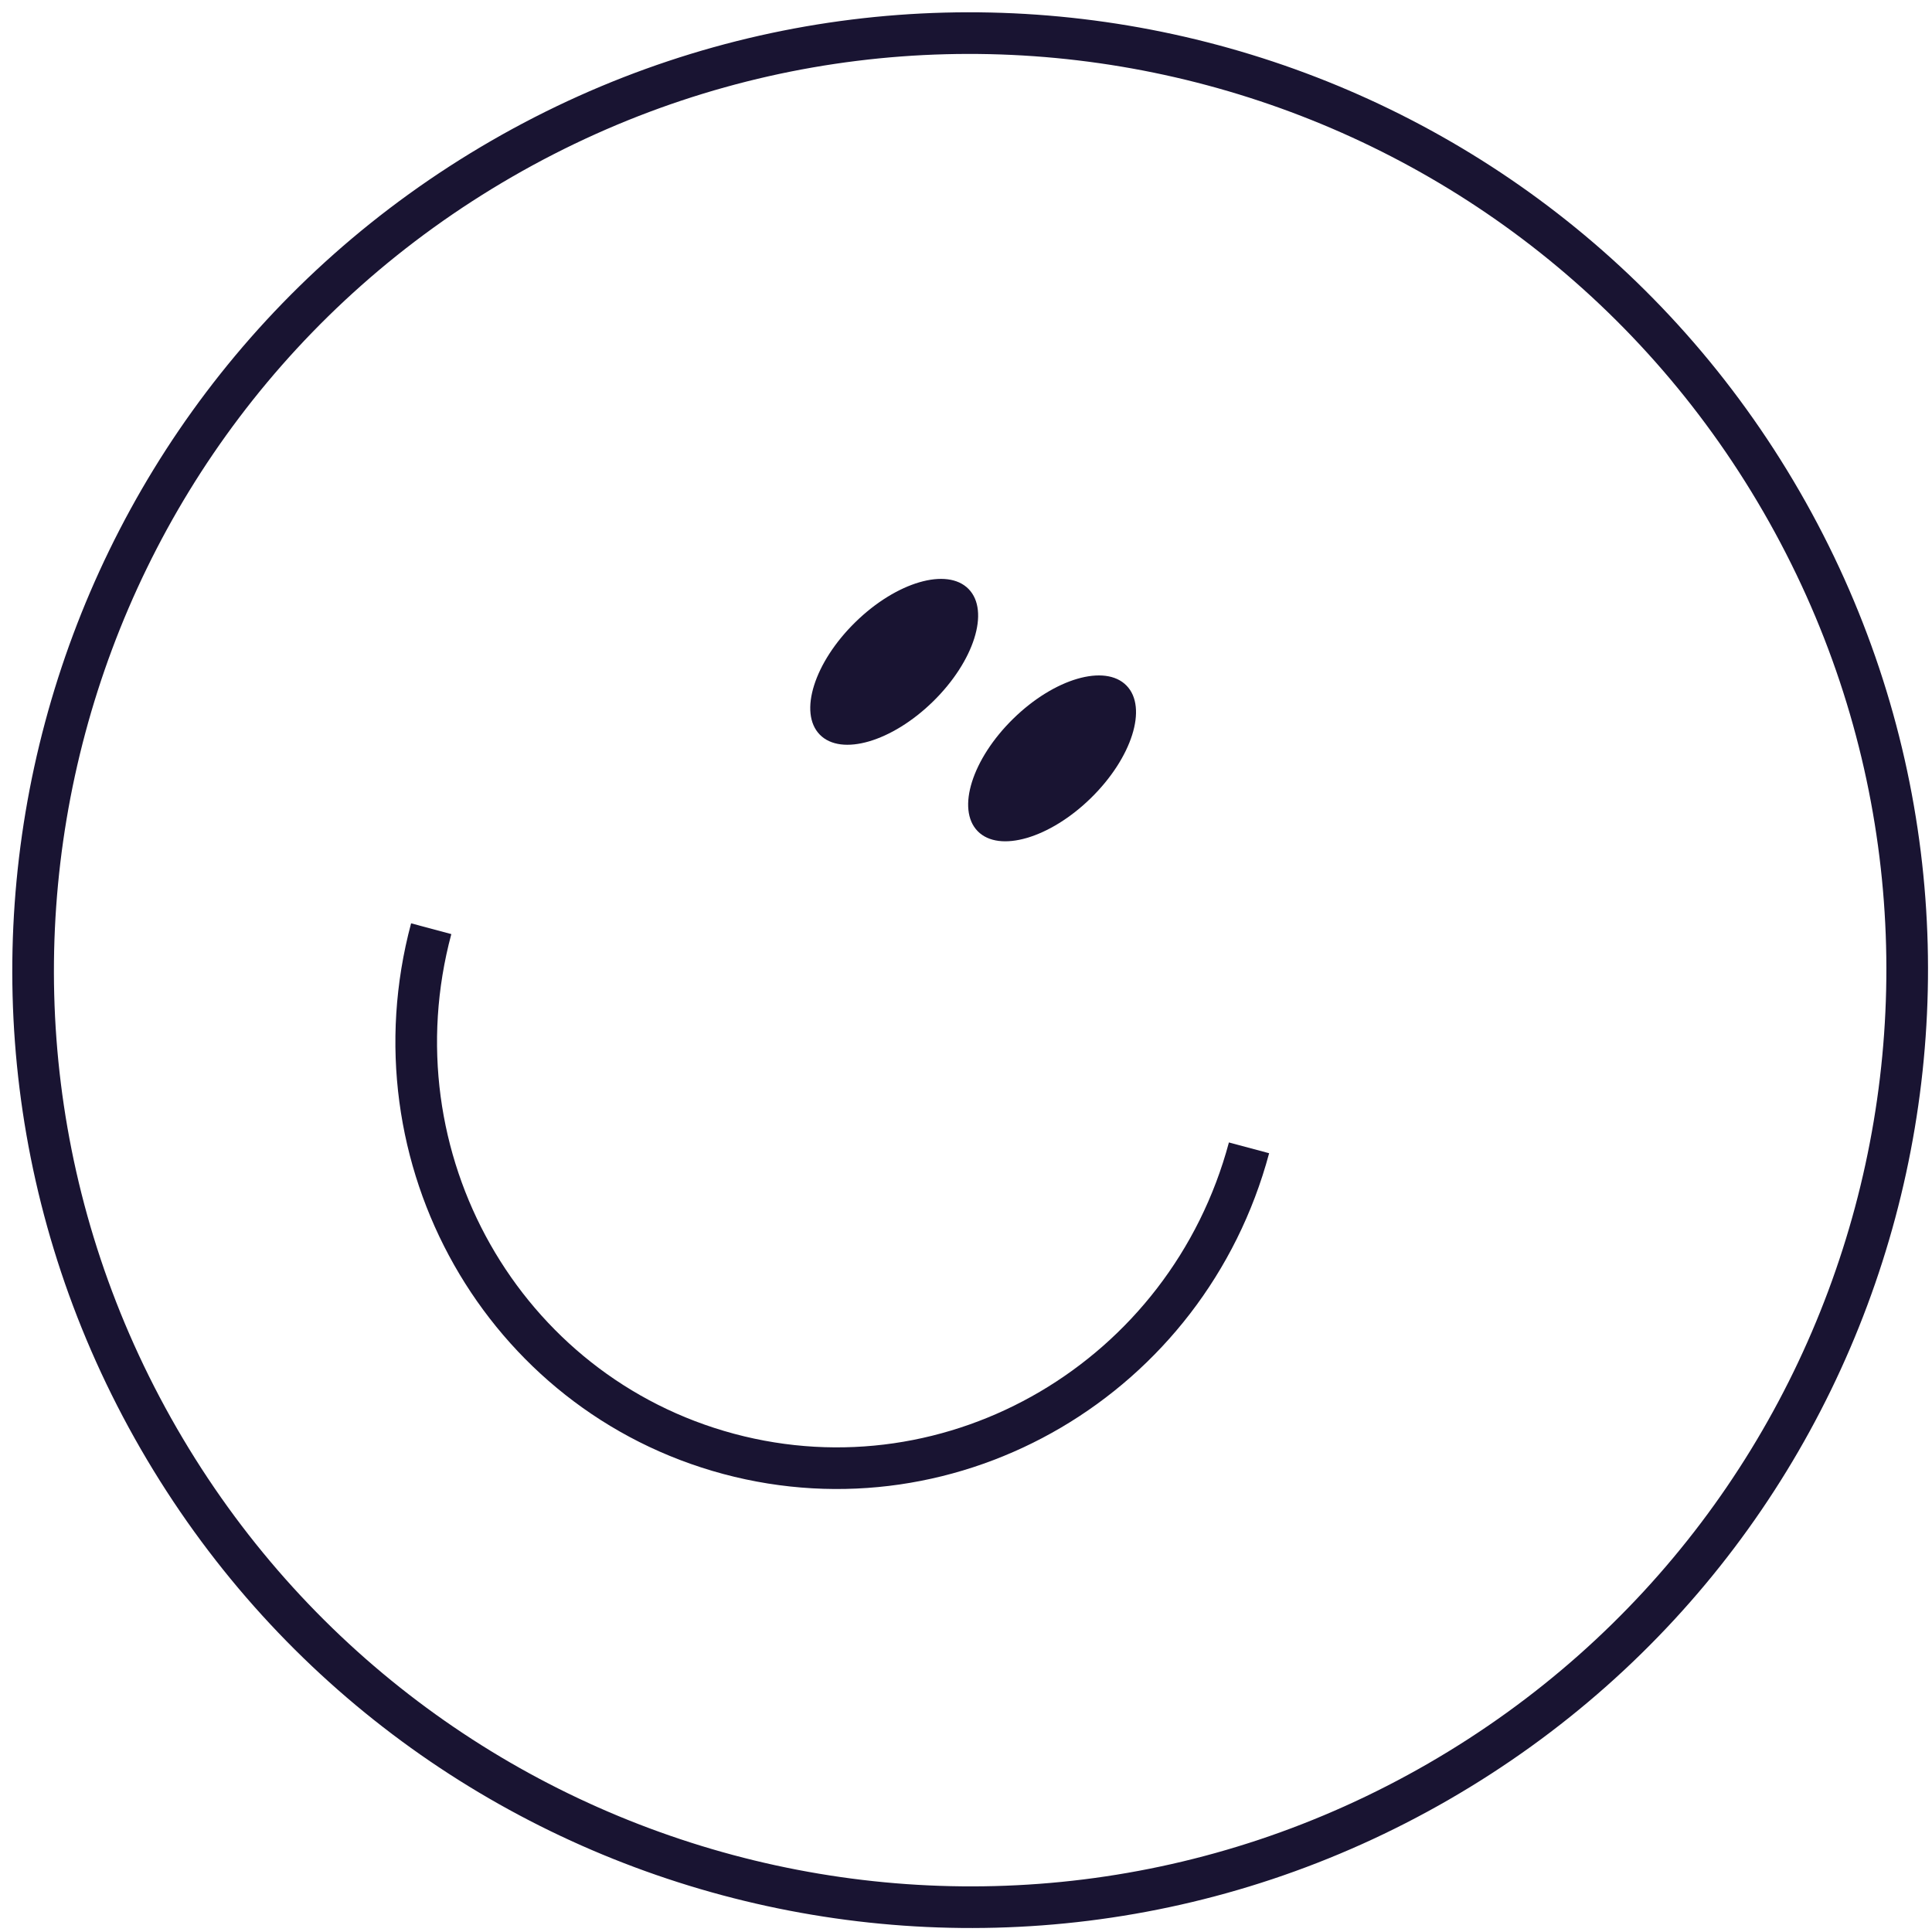 <svg width="120" height="120" viewBox="0 0 120 120" fill="none" xmlns="http://www.w3.org/2000/svg">
<g clip-path="url(#clip0_91_717)">
<path d="M9.862 89.354C25.932 117.187 61.521 126.723 89.354 110.654C117.187 94.584 126.723 58.995 110.654 31.162C94.584 3.329 58.995 -6.207 31.162 9.863C3.329 25.932 -6.207 61.521 9.862 89.354Z" stroke="#191432" stroke-width="2.586"/>
<path d="M77.579 71.294C73.759 85.551 59.291 94.062 45.264 90.304C31.237 86.545 22.963 71.941 26.783 57.684" stroke="#191432" stroke-width="2.586"/>
<path d="M50.919 45.63C52.252 46.991 55.4 46.07 57.952 43.572C60.504 41.074 61.493 37.946 60.161 36.585C58.829 35.224 55.68 36.145 53.128 38.643C50.576 41.141 49.587 44.269 50.919 45.63Z" fill="#191432"/>
<path d="M60.726 51.626C62.058 52.987 65.207 52.066 67.759 49.568C70.311 47.07 71.3 43.942 69.968 42.581C68.636 41.22 65.487 42.142 62.935 44.639C60.383 47.137 59.394 50.265 60.726 51.626Z" fill="#191432"/>
</g>
<defs>
<clipPath id="clip0_91_717">
<rect width="120" height="120" fill="white"/>
</clipPath>
</defs>
</svg>
